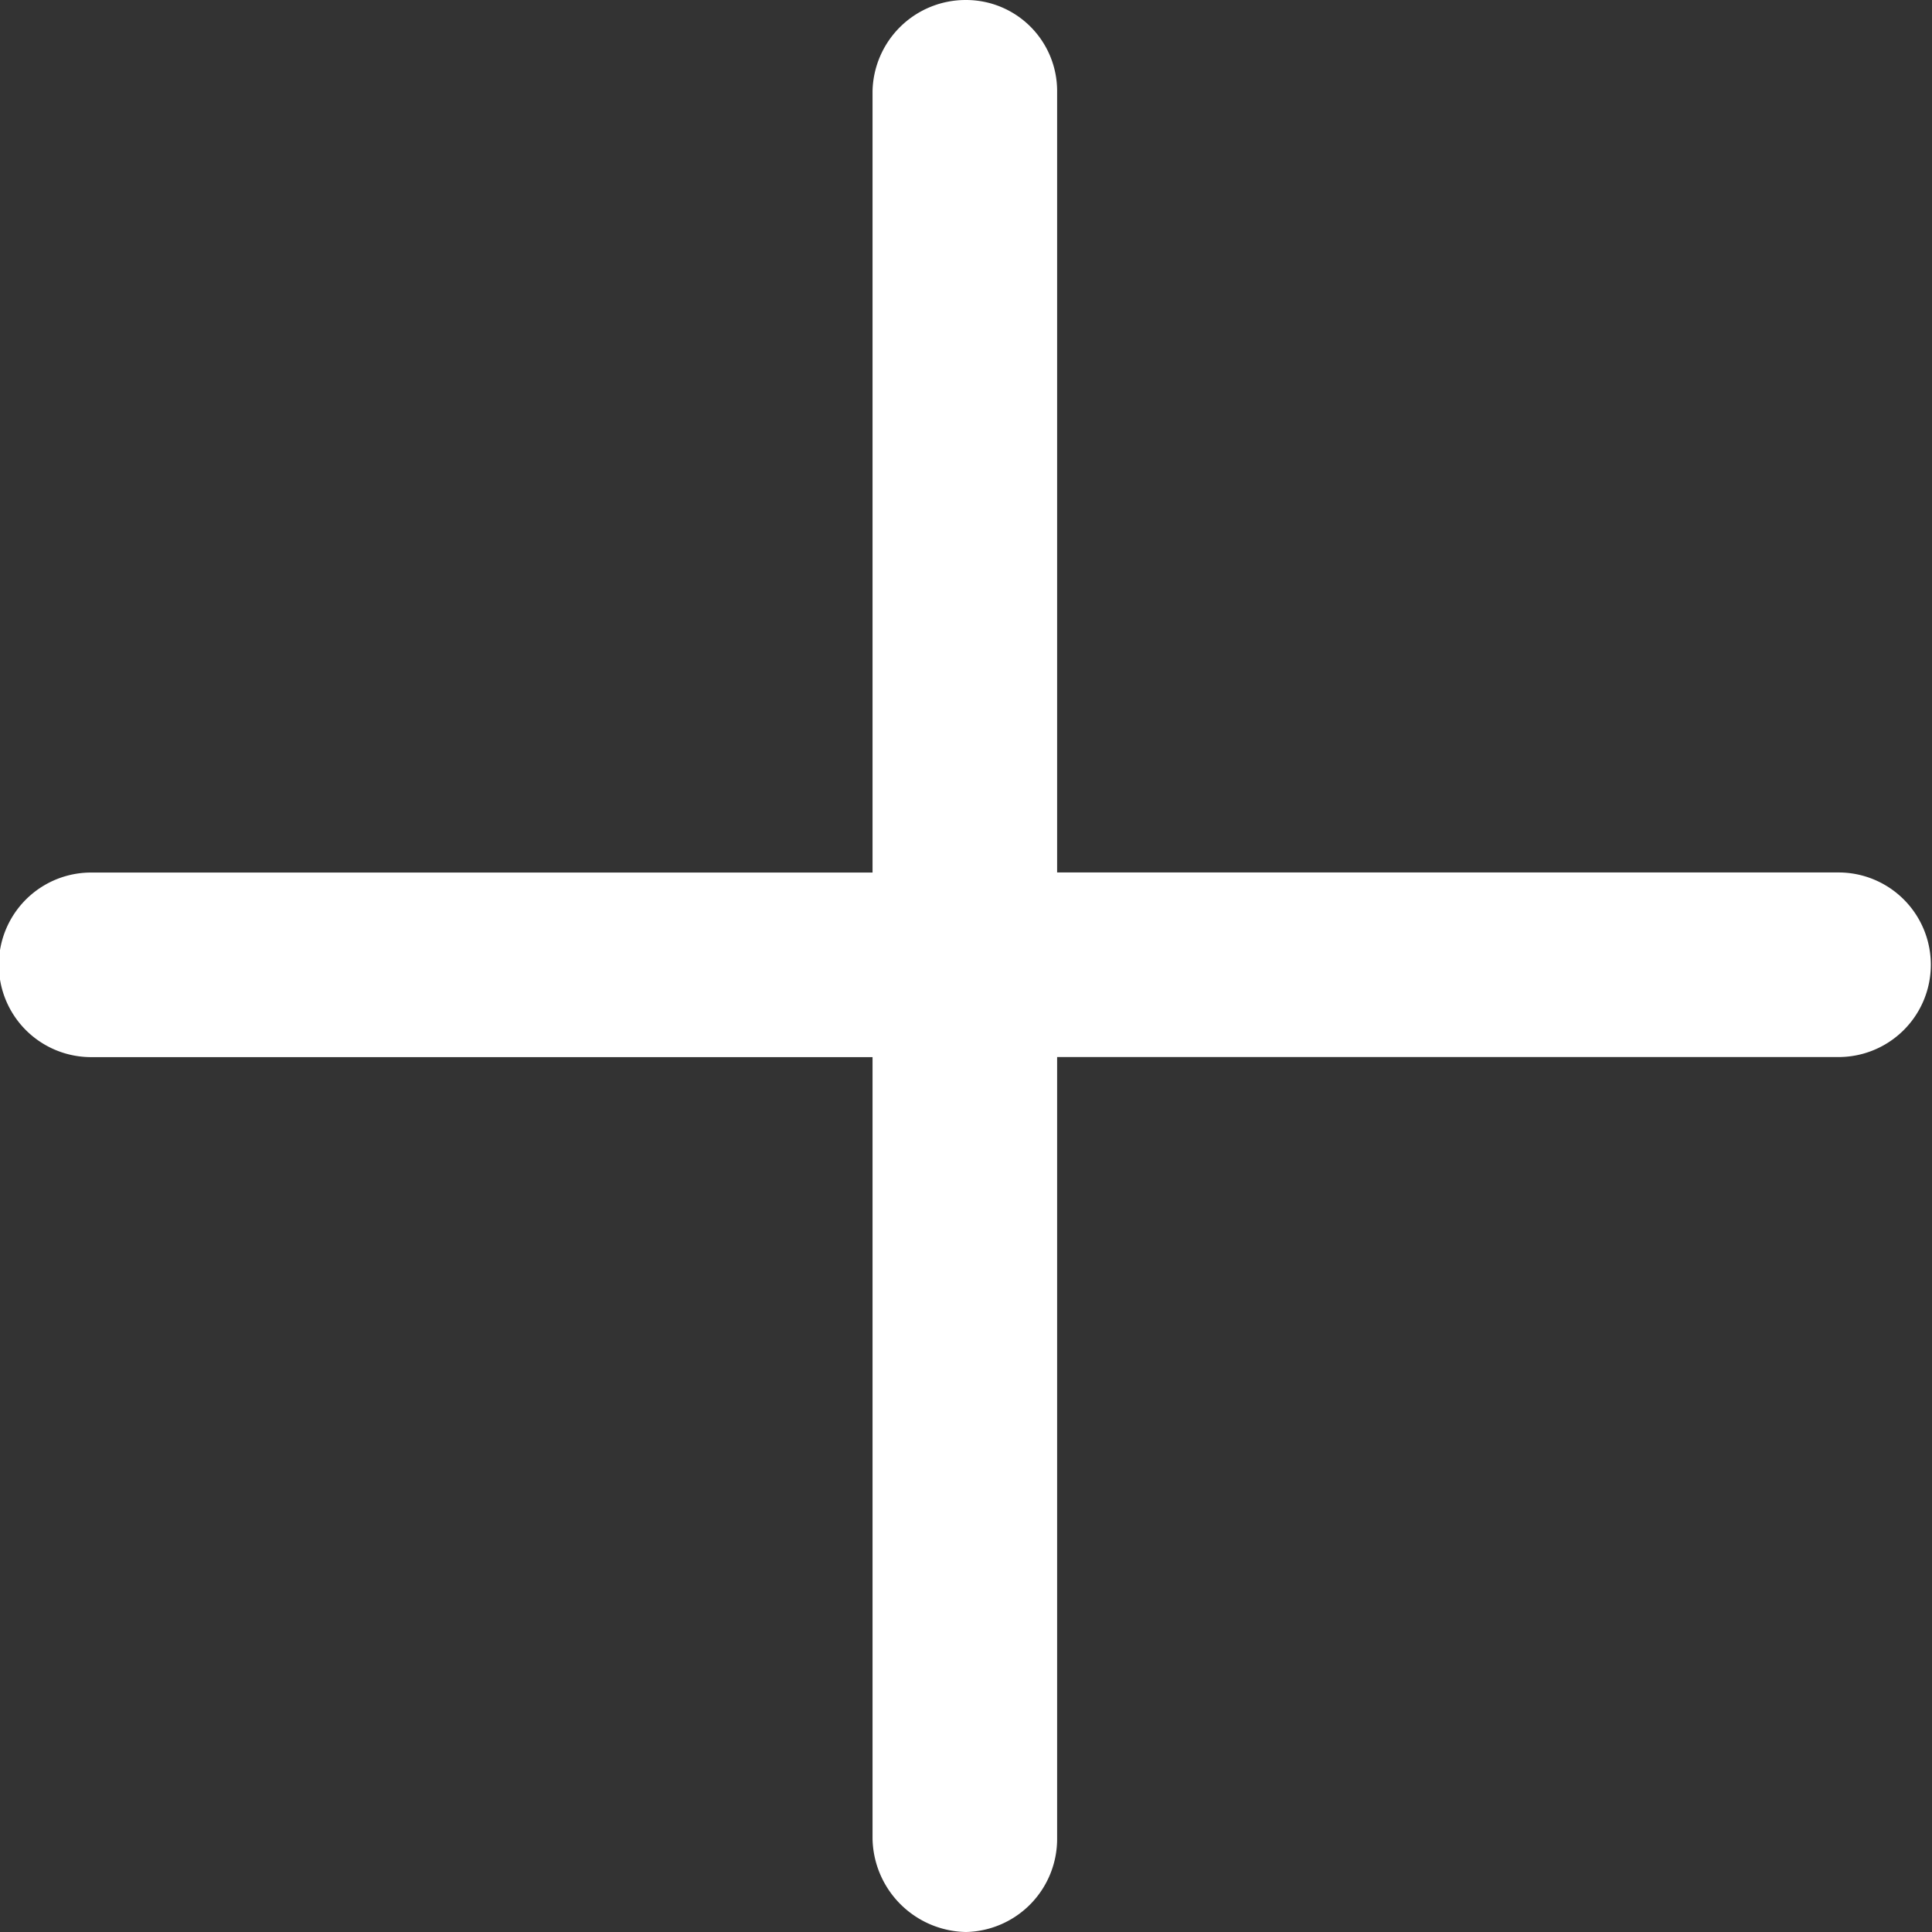 <svg xmlns="http://www.w3.org/2000/svg" width="24" height="24" viewBox="0 0 24 24"><rect x="0" y="0" width="24" height="24" fill="#333333" stroke="none"/><path d="M377.839,368.132A1.157,1.157,0,0,1,379,367a1.131,1.131,0,0,1,1.132,1.131v9.707h9.707a1.146,1.146,0,1,1,0,2.293h-9.707v9.707A1.157,1.157,0,0,1,379,391a1.182,1.182,0,0,1-1.161-1.161v-9.707h-9.707a1.146,1.146,0,0,1,0-2.293h9.707Z" transform="translate(-367 -367)" fill="#fff"/></svg>
